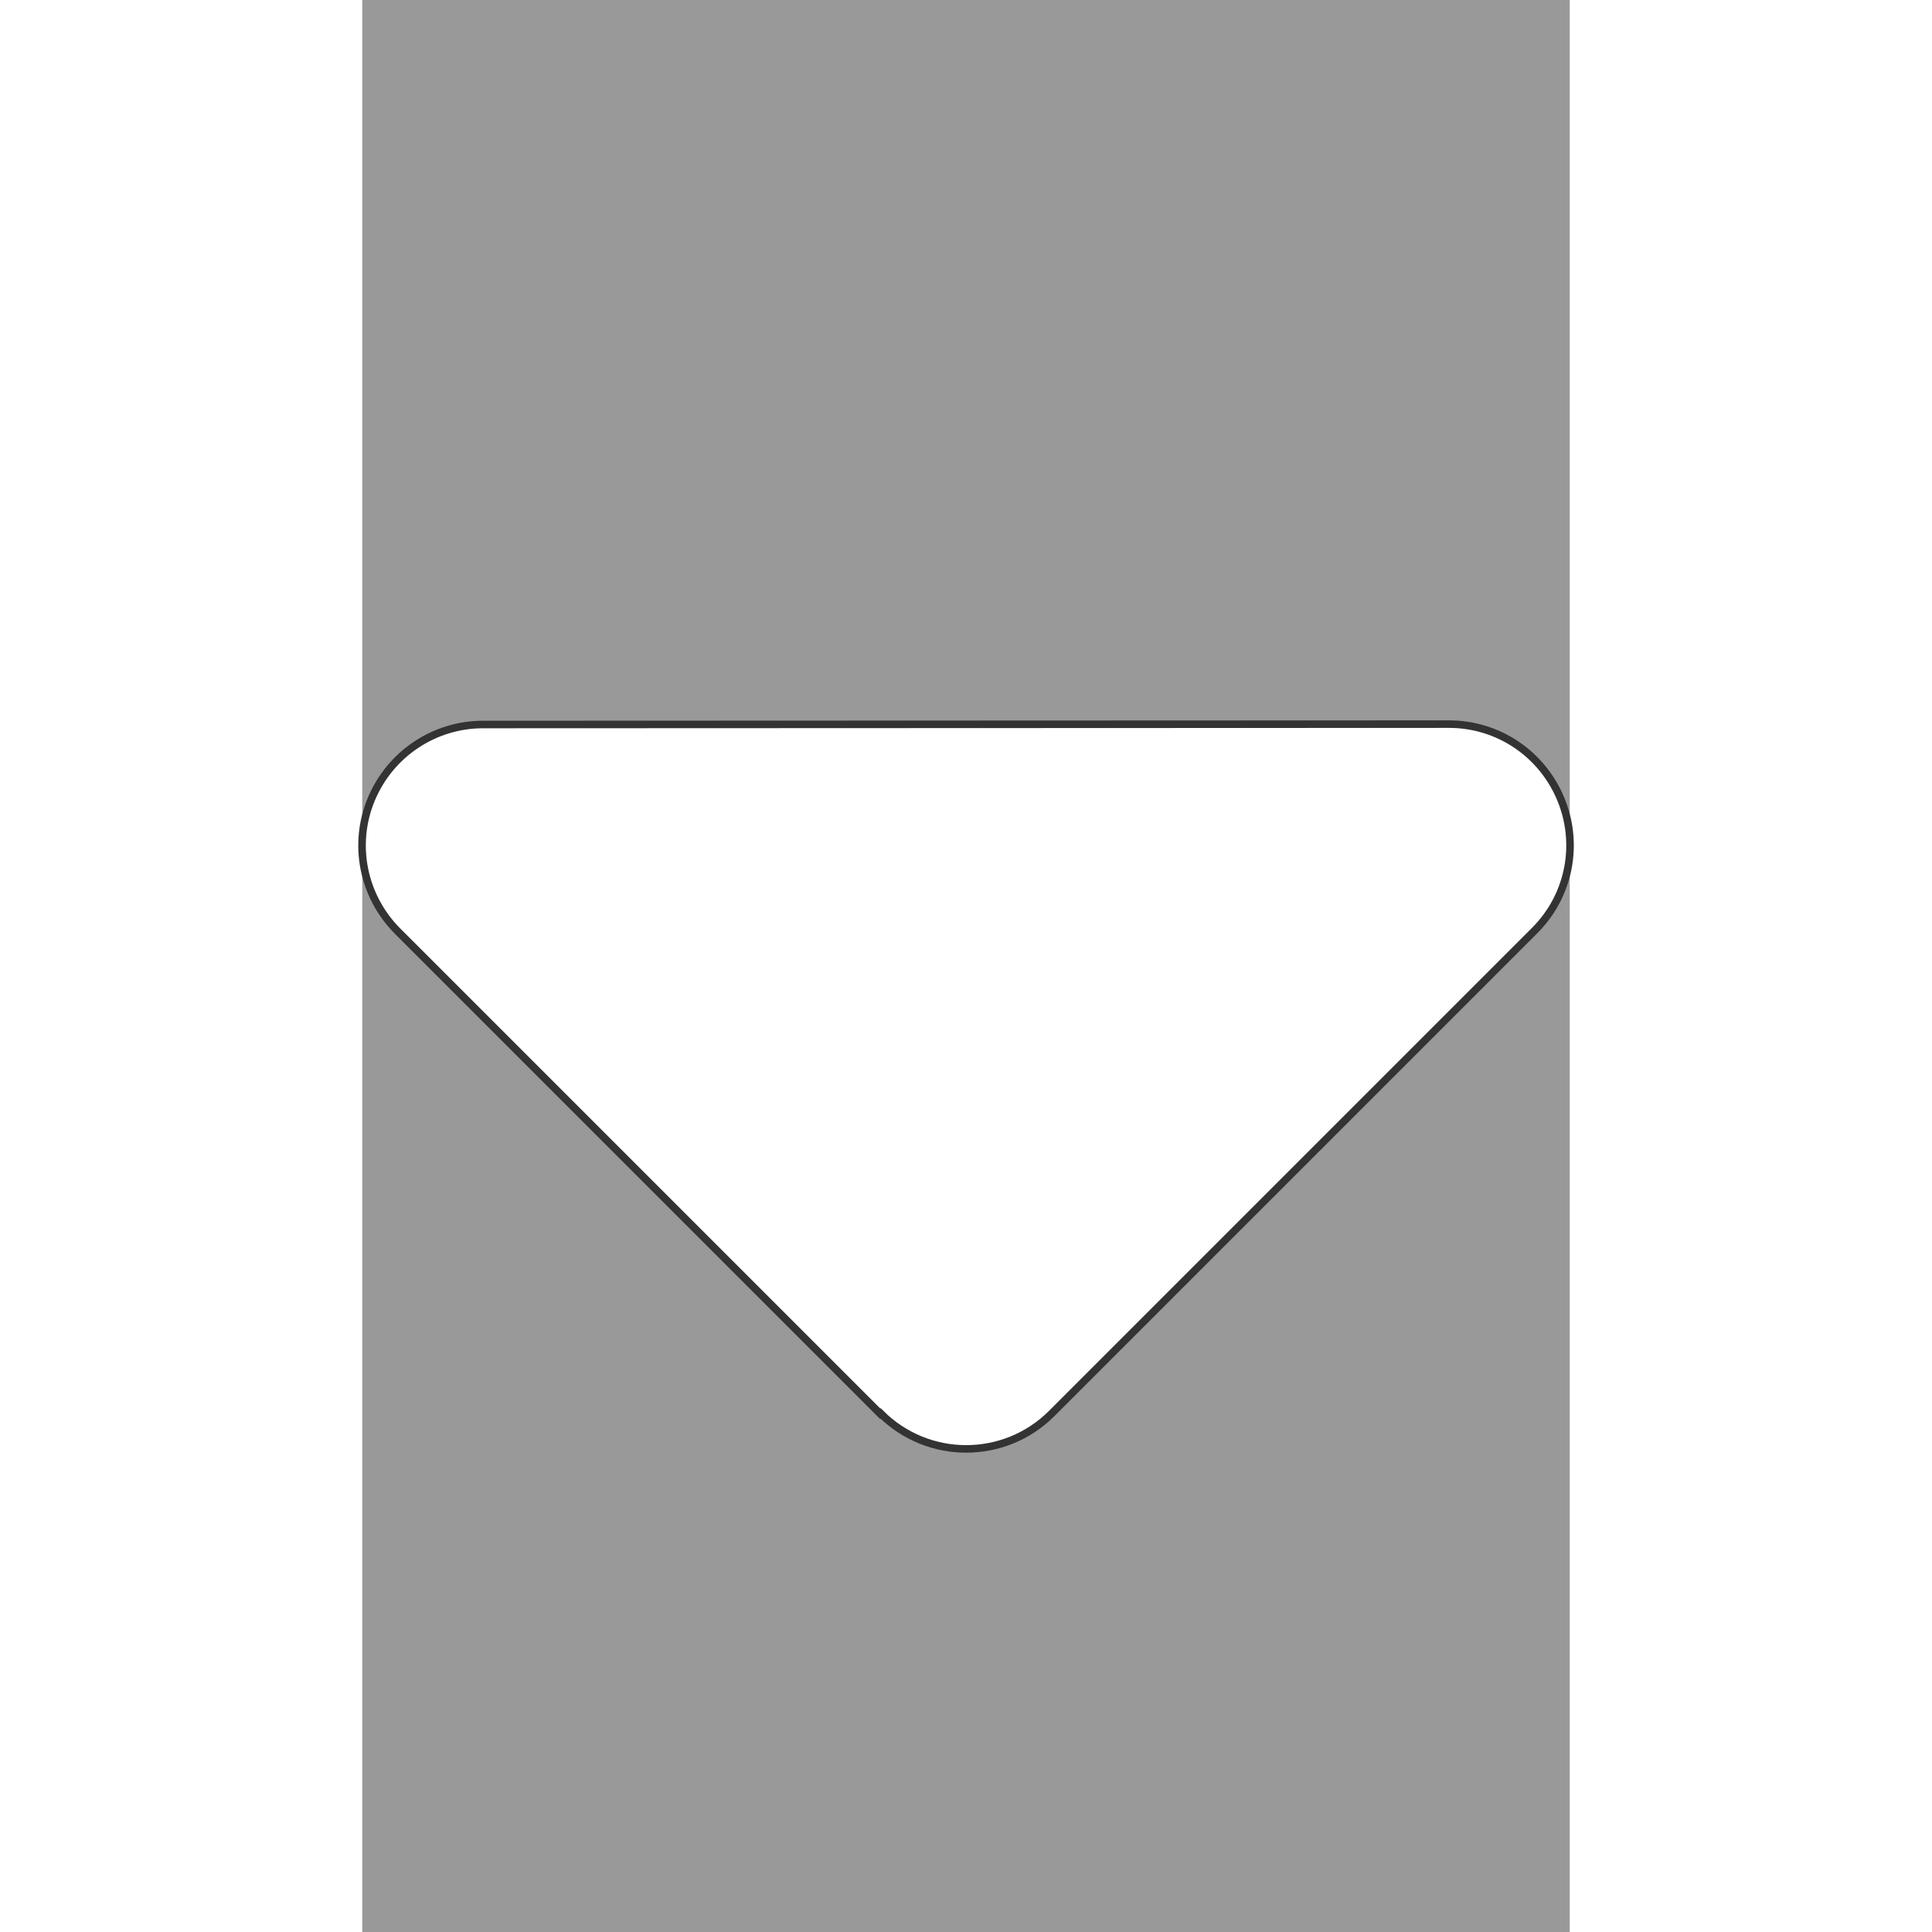 <svg 
    xmlns="http://www.w3.org/2000/svg" 
    viewBox="0 0 320 512" 
    width="16px" 
    height="16px" 
    style="fill:rgb(255, 255, 255); opacity: 0.8; stroke: #000000; stroke-width: 2px;">
    <rect x="0" y="0" width="320" height="512" fill="#808080" stroke="none"/>
    <path d="M137.4 374.6c12.5 12.5 32.8 12.5 45.3 0l128-128c9.2-9.2 11.9-22.9 6.9-34.9s-16.6-19.8-29.6-19.8L32 192c-12.9 0-24.6 7.8-29.6 19.8s-2.2 25.7 6.9 34.9l128 128z"/>
</svg>
